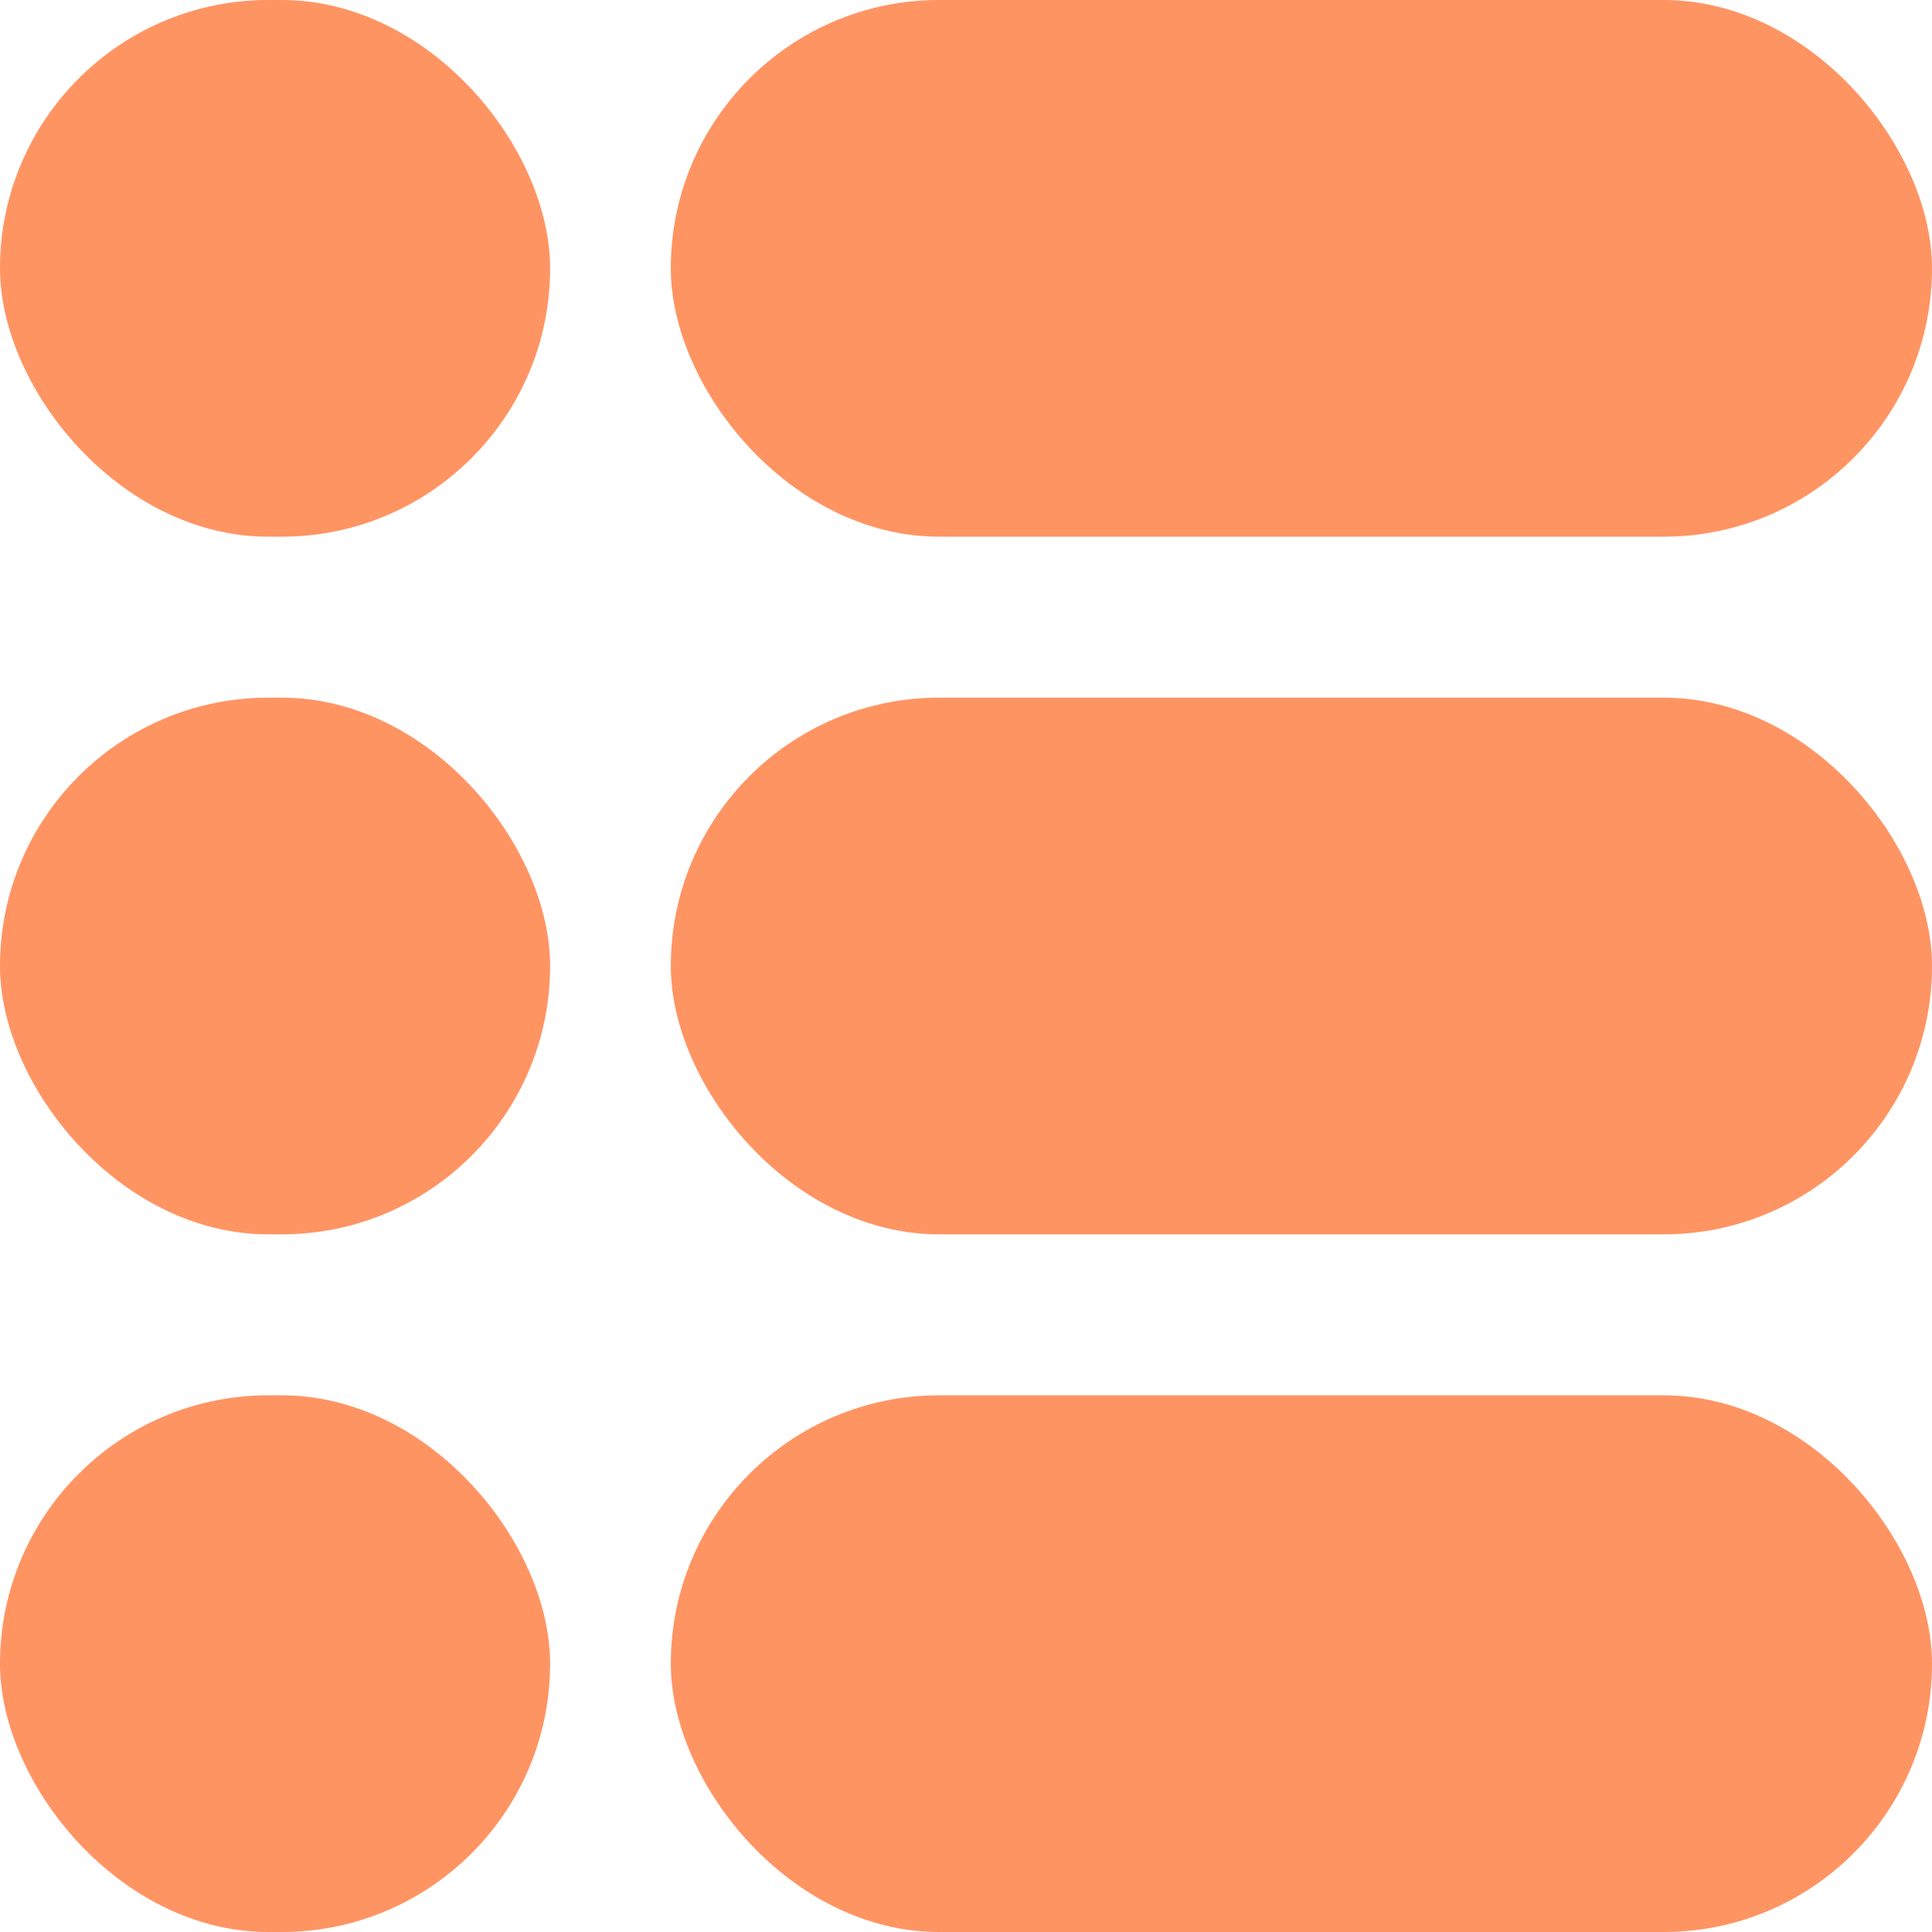 <svg width="19" height="19" viewBox="0 0 19 19" fill="none" xmlns="http://www.w3.org/2000/svg">
<rect x="6.597" width="12.403" height="5.278" rx="2.639" fill="#FF9463"/>
<rect x="6.597" y="6.861" width="12.403" height="5.278" rx="2.639" fill="#FF9463"/>
<rect x="6.597" y="13.722" width="12.403" height="5.278" rx="2.639" fill="#FF9463"/>
<rect width="5.41" height="5.278" rx="2.639" fill="#FF9463"/>
<rect y="6.861" width="5.41" height="5.278" rx="2.639" fill="#FF9463"/>
<rect y="13.722" width="5.41" height="5.278" rx="2.639" fill="#FF9463"/>
</svg>
